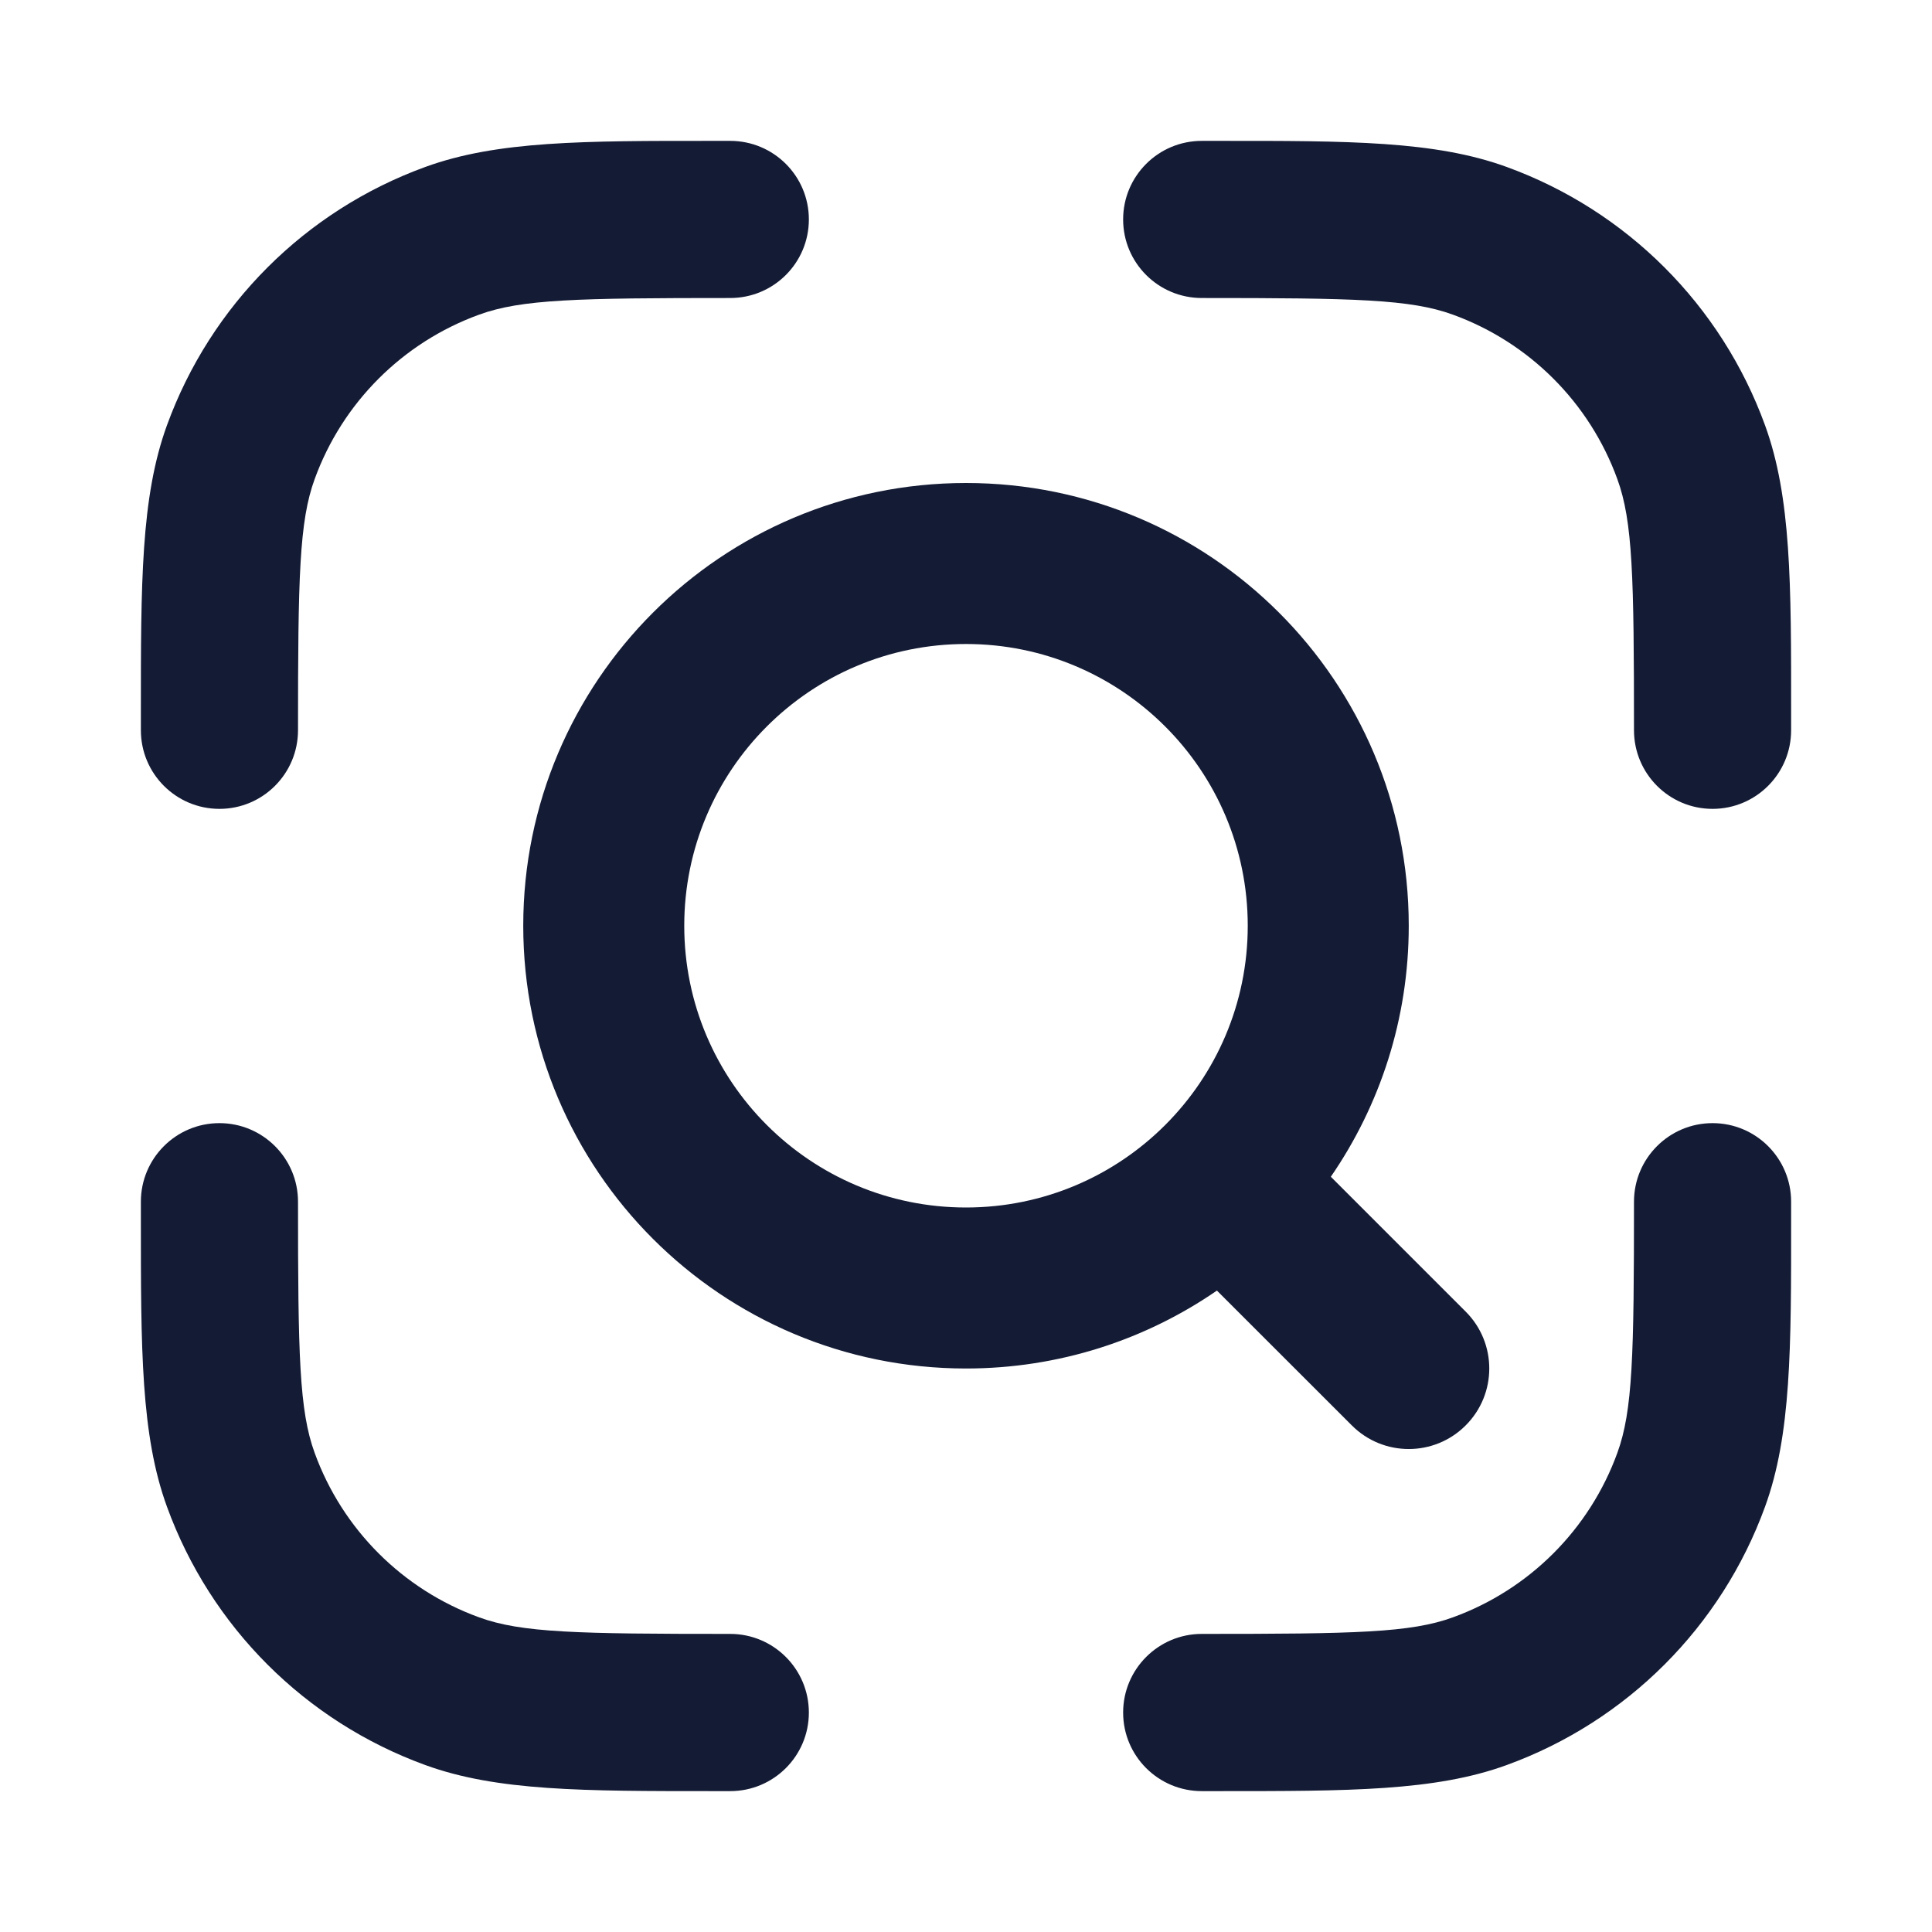 <svg width="24" height="24" viewBox="0 0 24 24" fill="none" xmlns="http://www.w3.org/2000/svg">
<path fill-rule="evenodd" clip-rule="evenodd" d="M6.5 11.5C6.5 8.463 8.962 6 12 6C15.038 6 17.5 8.463 17.5 11.5C17.5 12.658 17.142 13.732 16.532 14.618L18.207 16.293C18.598 16.683 18.598 17.317 18.207 17.707C17.817 18.098 17.183 18.098 16.793 17.707L15.117 16.032C14.232 16.642 13.158 17 12 17C8.962 17 6.5 14.538 6.5 11.5ZM12 8C10.067 8 8.5 9.567 8.5 11.5C8.5 13.433 10.067 15 12 15C13.933 15 15.5 13.433 15.5 11.5C15.5 9.567 13.933 8 12 8Z" fill="#141B34"/>
<path fill-rule="evenodd" clip-rule="evenodd" d="M8.862 1.75C8.931 1.75 9.001 1.75 9.071 1.75C9.611 1.75 10.048 2.187 10.048 2.726C10.048 3.265 9.611 3.702 9.071 3.702C7.169 3.702 6.476 3.717 5.951 3.909C5.002 4.254 4.254 5.002 3.909 5.951C3.717 6.476 3.702 7.169 3.702 9.071C3.702 9.611 3.265 10.048 2.726 10.048C2.187 10.048 1.75 9.611 1.75 9.071C1.75 9.001 1.75 8.931 1.75 8.862C1.75 7.247 1.749 6.175 2.074 5.283C2.617 3.791 3.791 2.617 5.283 2.074C6.175 1.749 7.247 1.749 8.862 1.75ZM18.049 3.909C17.524 3.717 16.831 3.702 14.929 3.702C14.389 3.702 13.952 3.265 13.952 2.726C13.952 2.187 14.389 1.75 14.929 1.75C14.999 1.75 15.069 1.75 15.138 1.75C16.753 1.749 17.825 1.749 18.717 2.074C20.209 2.617 21.383 3.791 21.926 5.283C22.251 6.175 22.251 7.247 22.25 8.862C22.25 8.931 22.25 9.001 22.25 9.071C22.25 9.611 21.813 10.048 21.274 10.048C20.735 10.048 20.298 9.611 20.298 9.071C20.298 7.169 20.283 6.476 20.091 5.951C19.746 5.002 18.998 4.254 18.049 3.909ZM2.726 13.952C3.265 13.952 3.702 14.389 3.702 14.928C3.702 16.831 3.717 17.524 3.909 18.049C4.254 18.998 5.002 19.746 5.951 20.091C6.476 20.283 7.169 20.297 9.071 20.297C9.611 20.297 10.048 20.735 10.048 21.274C10.048 21.813 9.611 22.25 9.071 22.25C9.001 22.25 8.931 22.25 8.862 22.25C7.247 22.25 6.175 22.251 5.283 21.926C3.791 21.383 2.617 20.209 2.074 18.717C1.749 17.825 1.75 16.753 1.75 15.138C1.75 15.069 1.75 14.999 1.75 14.928C1.75 14.389 2.187 13.952 2.726 13.952ZM21.274 13.952C21.813 13.952 22.25 14.389 22.25 14.928C22.25 14.999 22.25 15.069 22.25 15.138C22.251 16.753 22.251 17.825 21.926 18.717C21.383 20.209 20.209 21.383 18.717 21.926C17.825 22.251 16.753 22.25 15.138 22.25C15.069 22.25 14.999 22.25 14.929 22.25C14.389 22.25 13.952 21.813 13.952 21.274C13.952 20.735 14.389 20.297 14.929 20.297C16.831 20.297 17.524 20.283 18.049 20.091C18.998 19.746 19.746 18.998 20.091 18.049C20.283 17.524 20.298 16.831 20.298 14.928C20.298 14.389 20.735 13.952 21.274 13.952Z" fill="#141B34"/>
</svg>
